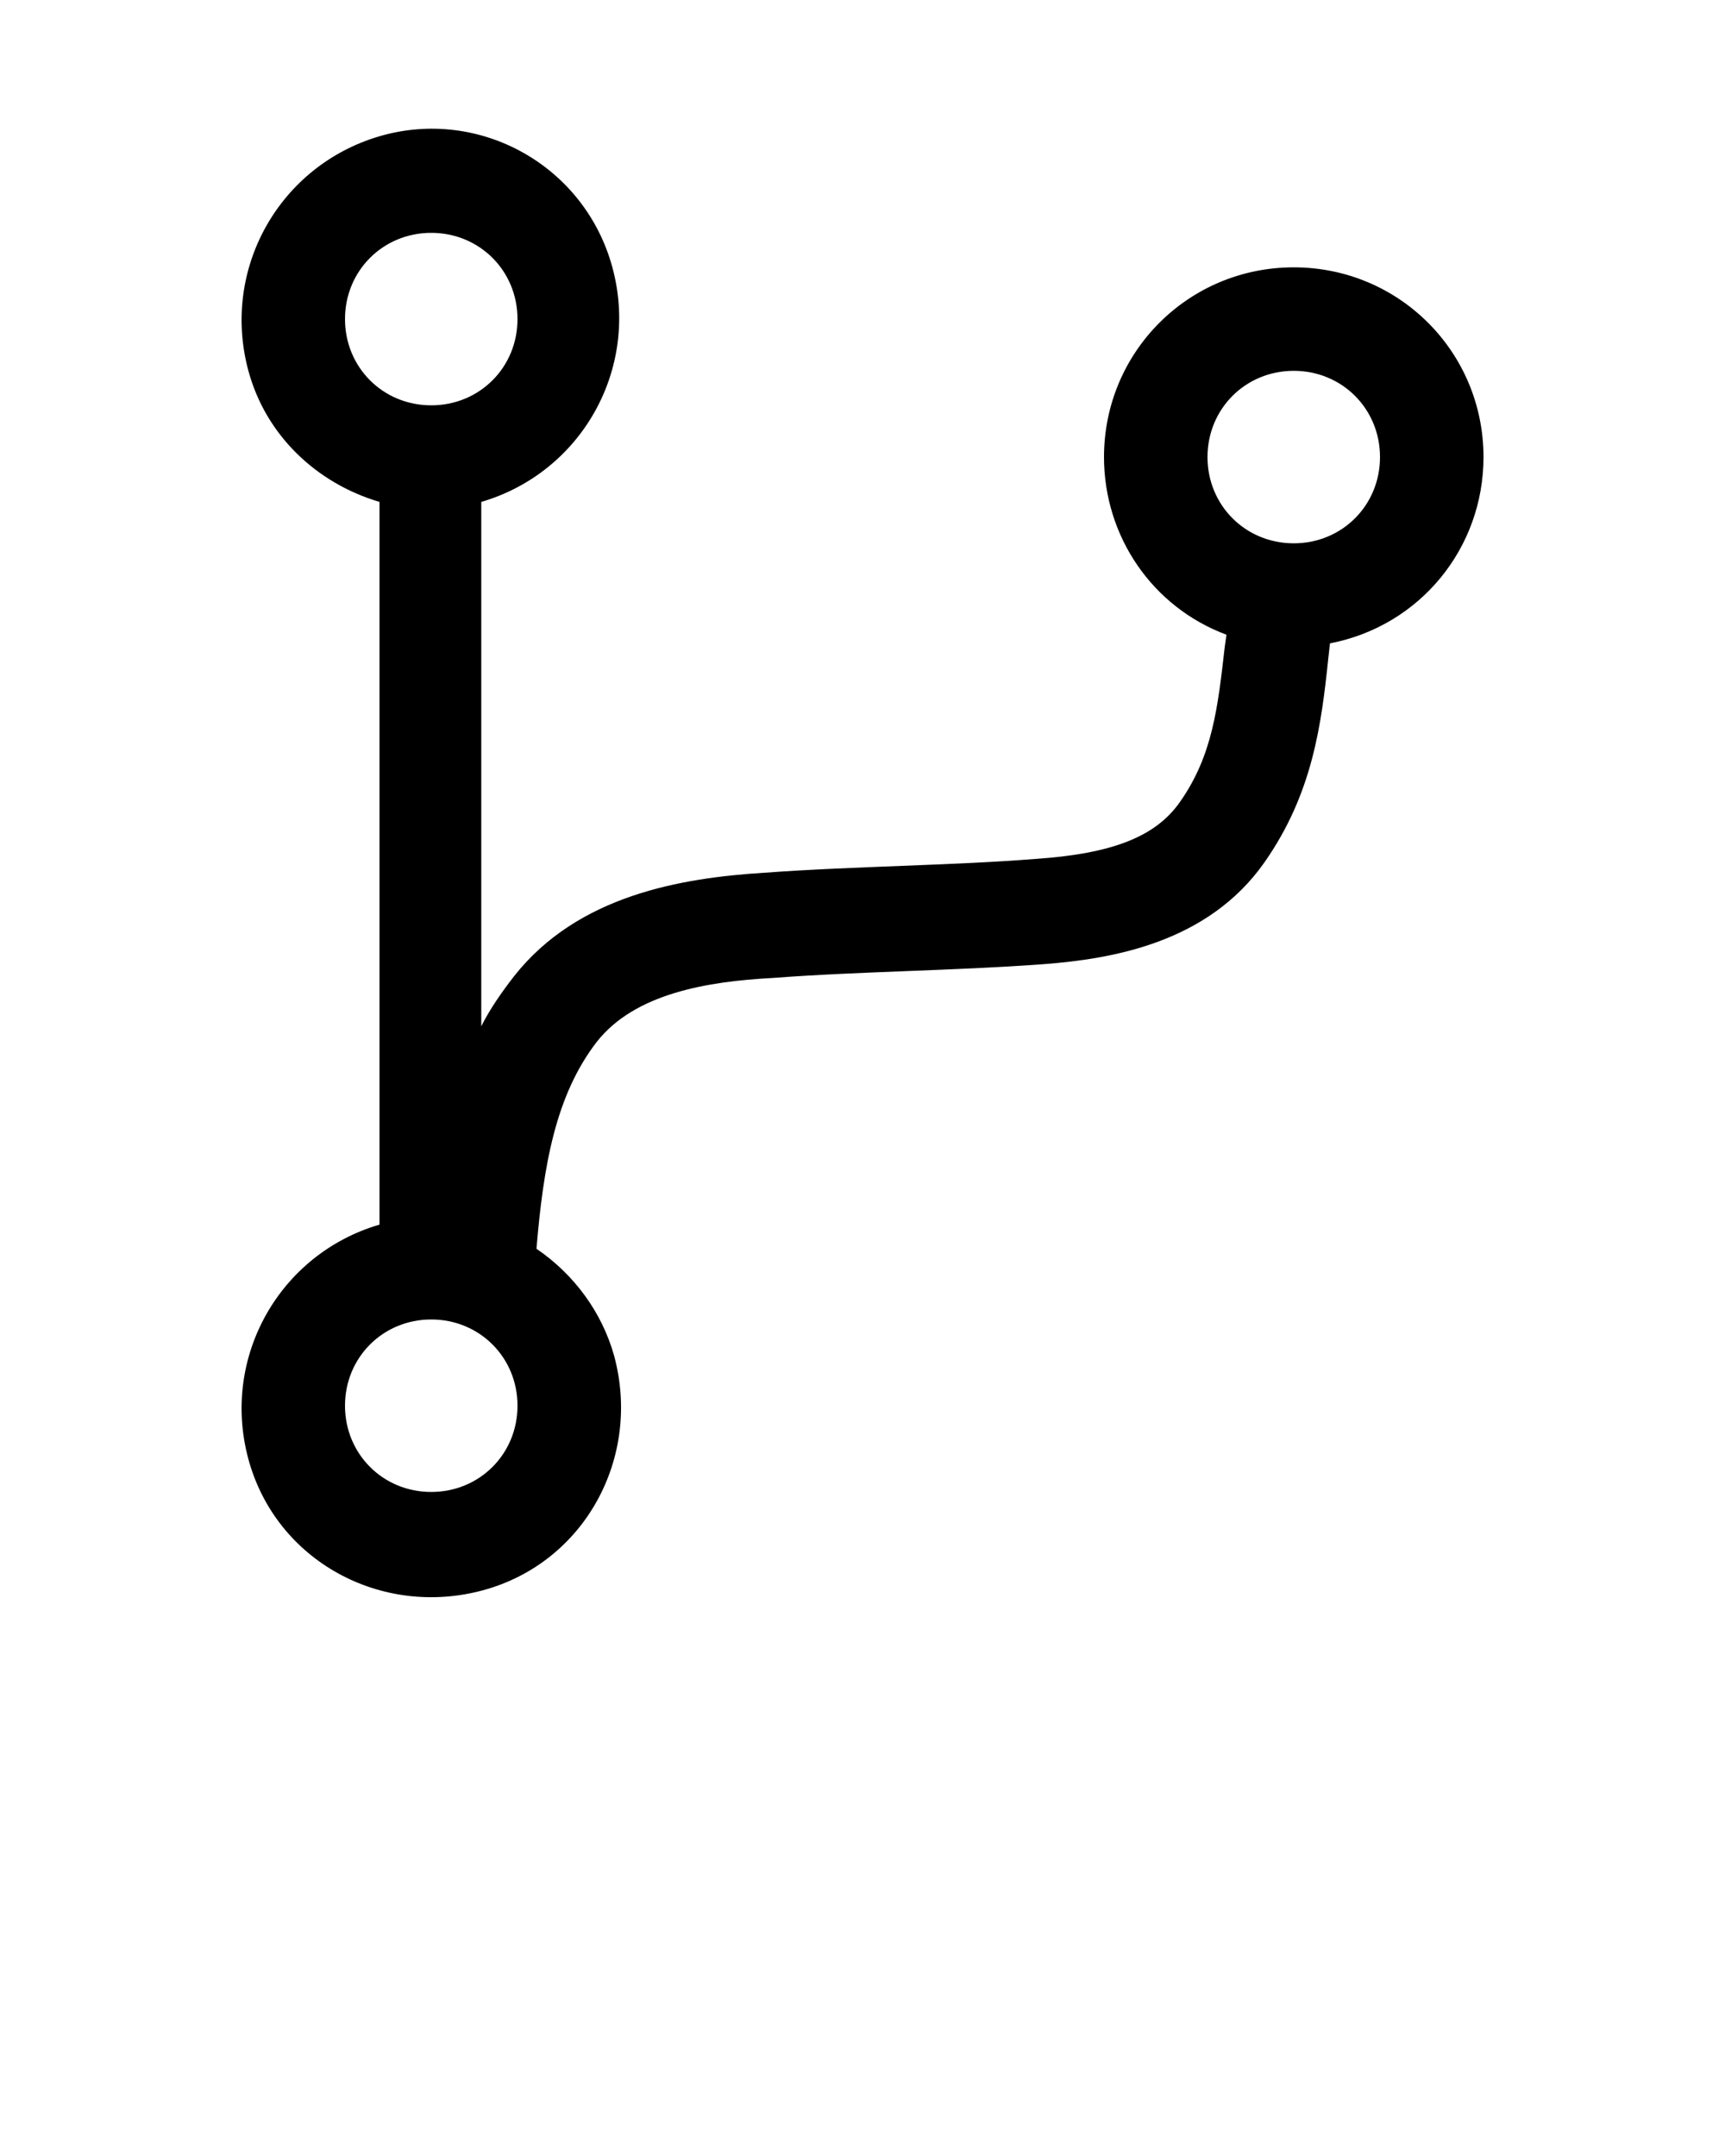 <svg xmlns="http://www.w3.org/2000/svg" xmlns:xlink="http://www.w3.org/1999/xlink" x="0" y="0" version="1.1" viewBox="0 0 100 125" xml:space="preserve" style="enable-background:new 0 0 100 100"><title>44 all</title><path d="M86,26.5c0-6.1-4.9-11-11-11s-11,4.9-11,11c0,4.6,2.8,8.7,7.1,10.3L71,37.5c-0.4,3.5-0.7,6.3-2.6,9 c-1.4,2-3.9,3-8.4,3.3c-2.5,0.2-5.2,0.3-7.7,0.4s-5.3,0.2-8,0.4c-4.8,0.3-10.8,1.3-14.5,6c-0.7,0.9-1.4,1.9-1.9,2.9V29.1 c5.8-1.7,9.2-7.7,7.6-13.6C33.9,9.6,27.8,6.2,22,7.9s-9.2,7.7-7.6,13.6c1,3.7,3.9,6.5,7.6,7.6v41.9c-5.8,1.7-9.2,7.7-7.6,13.6 s7.7,9.2,13.6,7.6s9.2-7.7,7.6-13.6c-0.7-2.5-2.3-4.7-4.5-6.2c0.4-4.8,1.1-8.9,3.5-12c2.2-2.8,6.4-3.5,10.2-3.7 c2.6-0.2,5.3-0.3,7.8-0.4s5.2-0.2,7.9-0.4c3.9-0.3,9.5-1.2,12.8-5.9C76.1,46,76.6,42,77,38.2l0.1-0.9C82.3,36.3,86,31.8,86,26.5z M20,18.5c0-2.8,2.2-5,5-5s5,2.2,5,5s-2.2,5-5,5S20,21.3,20,18.5z M25,86.5c-2.8,0-5-2.2-5-5s2.2-5,5-5s5,2.2,5,5S27.8,86.5,25,86.5 z M75,31.5c-2.8,0-5-2.2-5-5s2.2-5,5-5s5,2.2,5,5S77.8,31.5,75,31.5z"/></svg>